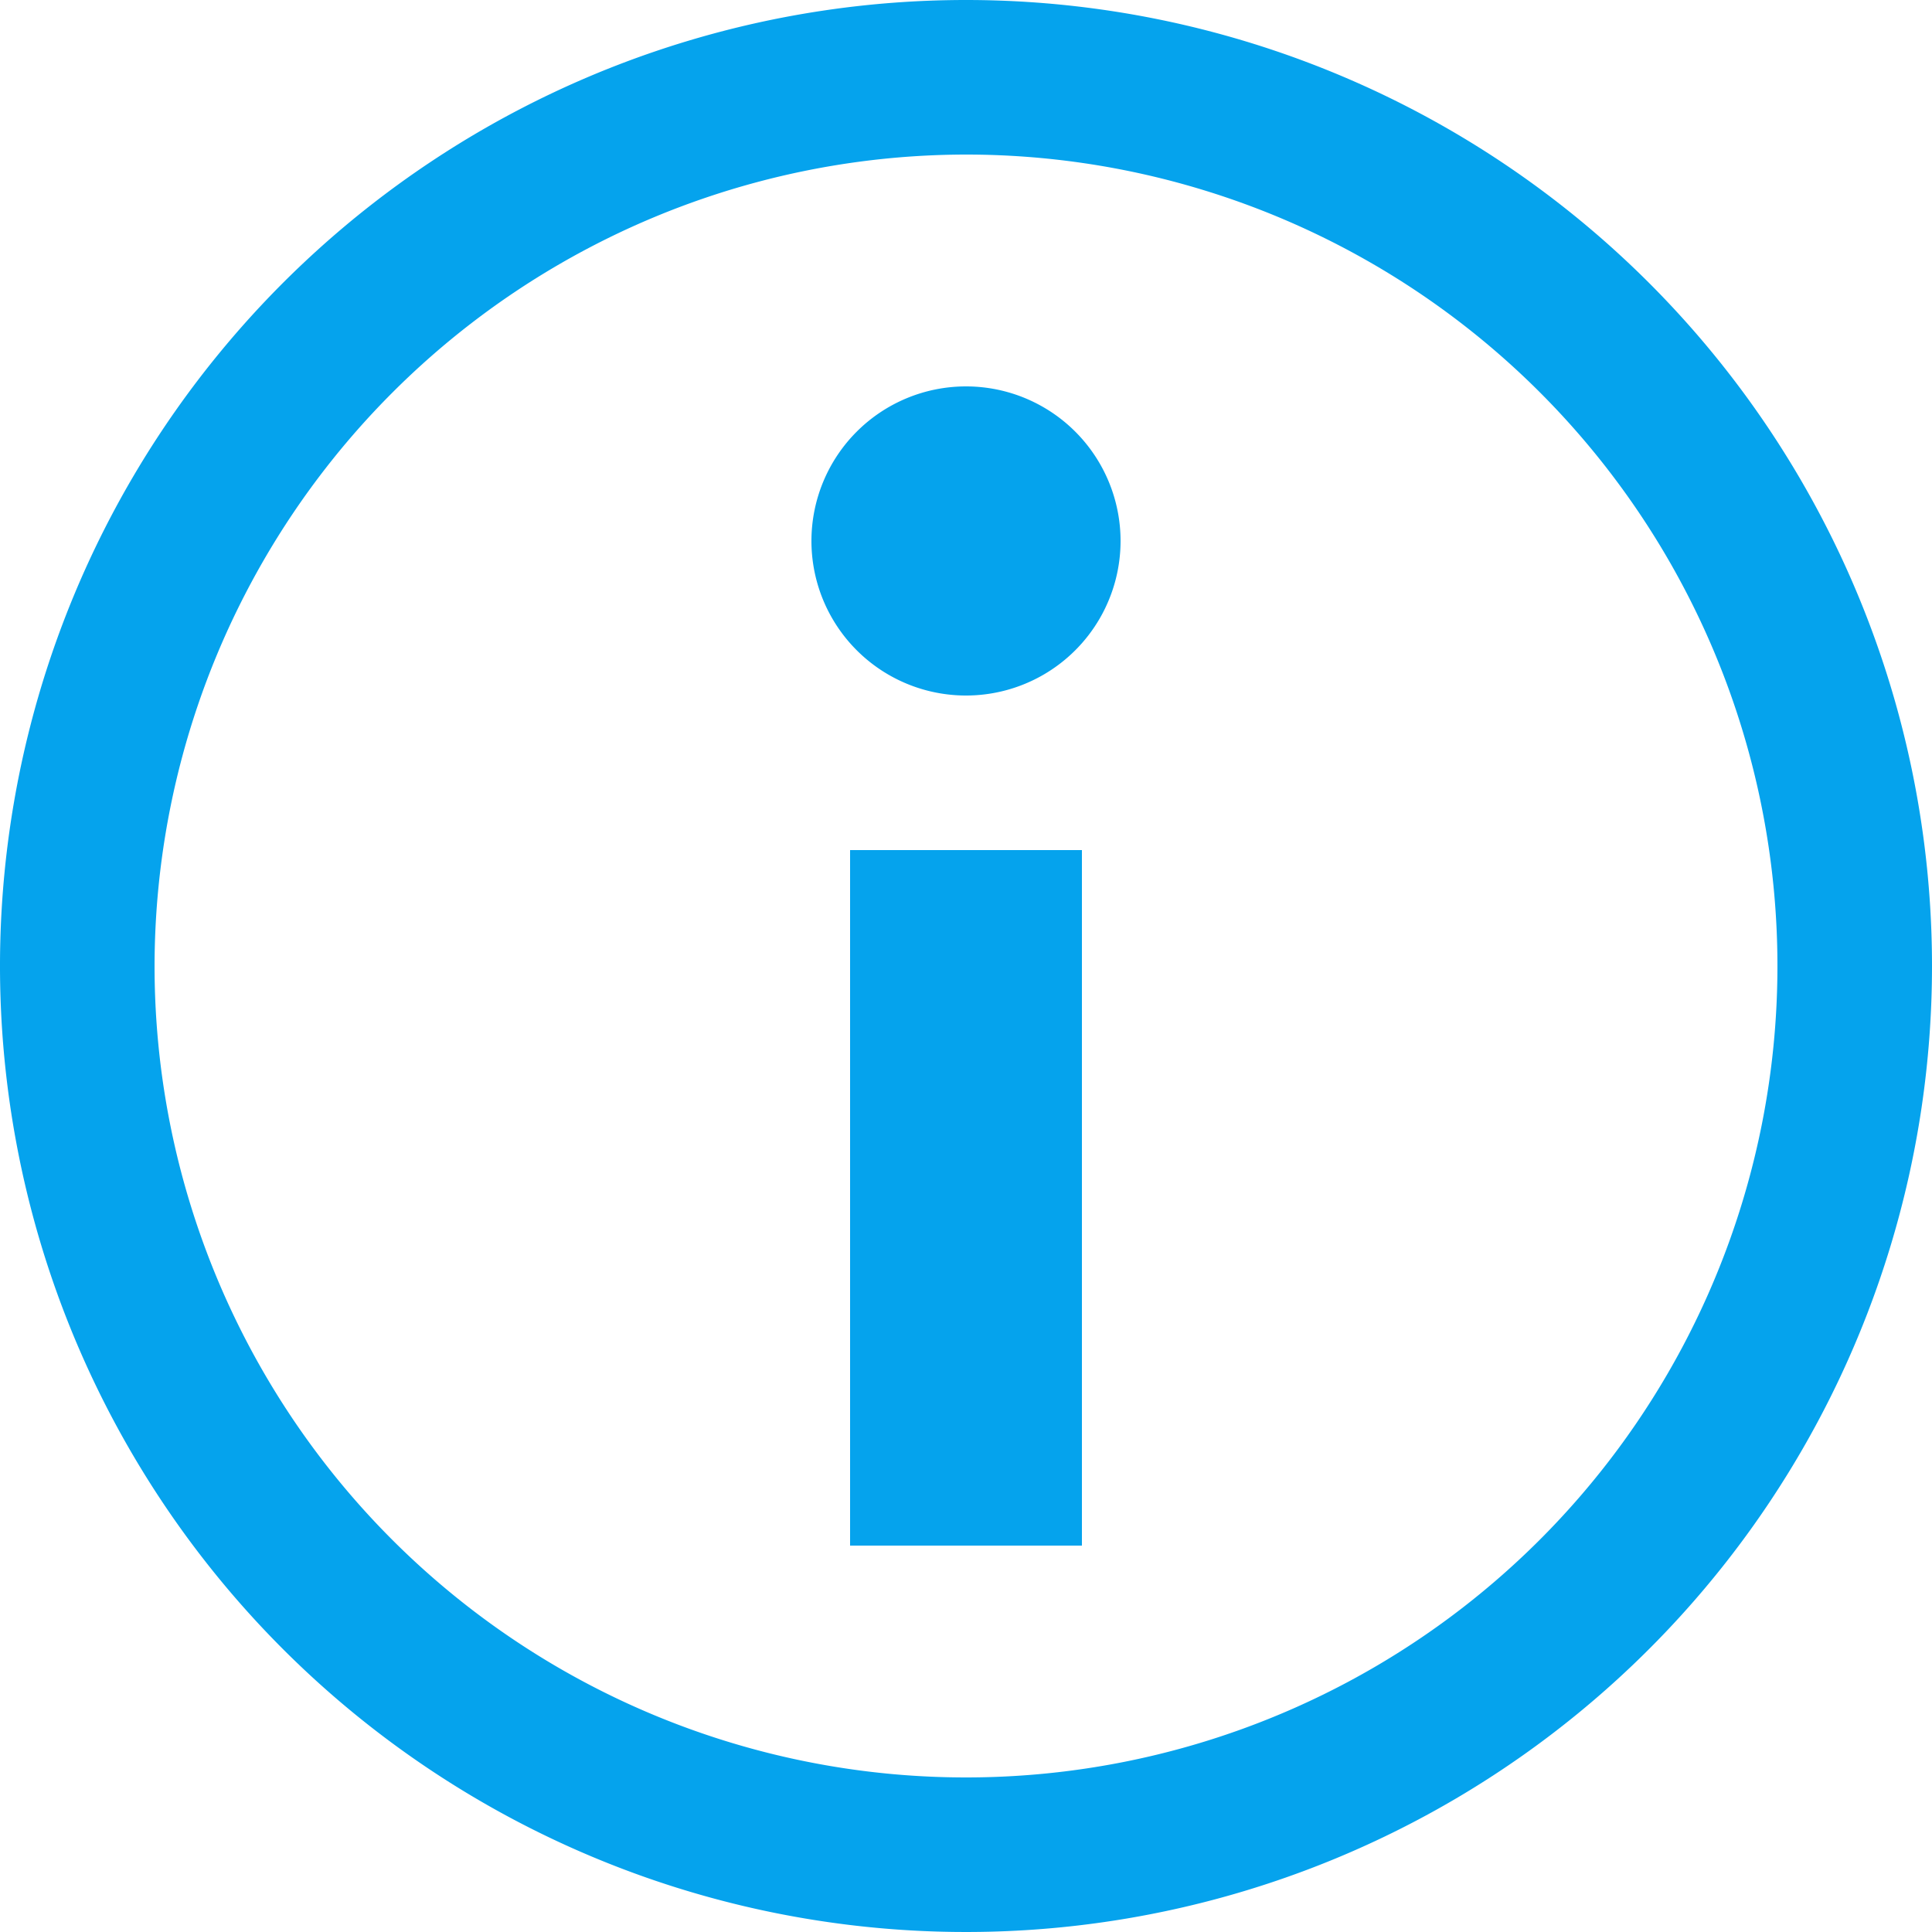 <svg xmlns="http://www.w3.org/2000/svg" width="25" height="25" viewBox="0 0 25 25">
    <defs>
        <style>
            .cls-1{fill:#05a3ed}
        </style>
    </defs>
    <g id="icon_info" transform="translate(-1356 -2380)">
        <g id="Group_816" data-name="Group 816" transform="translate(1151 2343)">
            <path id="Path_1251" d="M217.5 39A10.5 10.5 0 1 1 207 49.5 10.512 10.512 0 0 1 217.5 39m0-2A12.5 12.5 0 1 0 230 49.5 12.5 12.5 0 0 0 217.5 37z" class="cls-1" data-name="Path 1251"/>
            <path id="Path_1252" d="M216 57h3v-9h-3zm1.5-11a2 2 0 0 0 2-2 2 2 0 0 0-2-2 2 2 0 0 0-2 2 2 2 0 0 0 2 2z" class="cls-1" data-name="Path 1252"/>
        </g>
    </g>
</svg>
